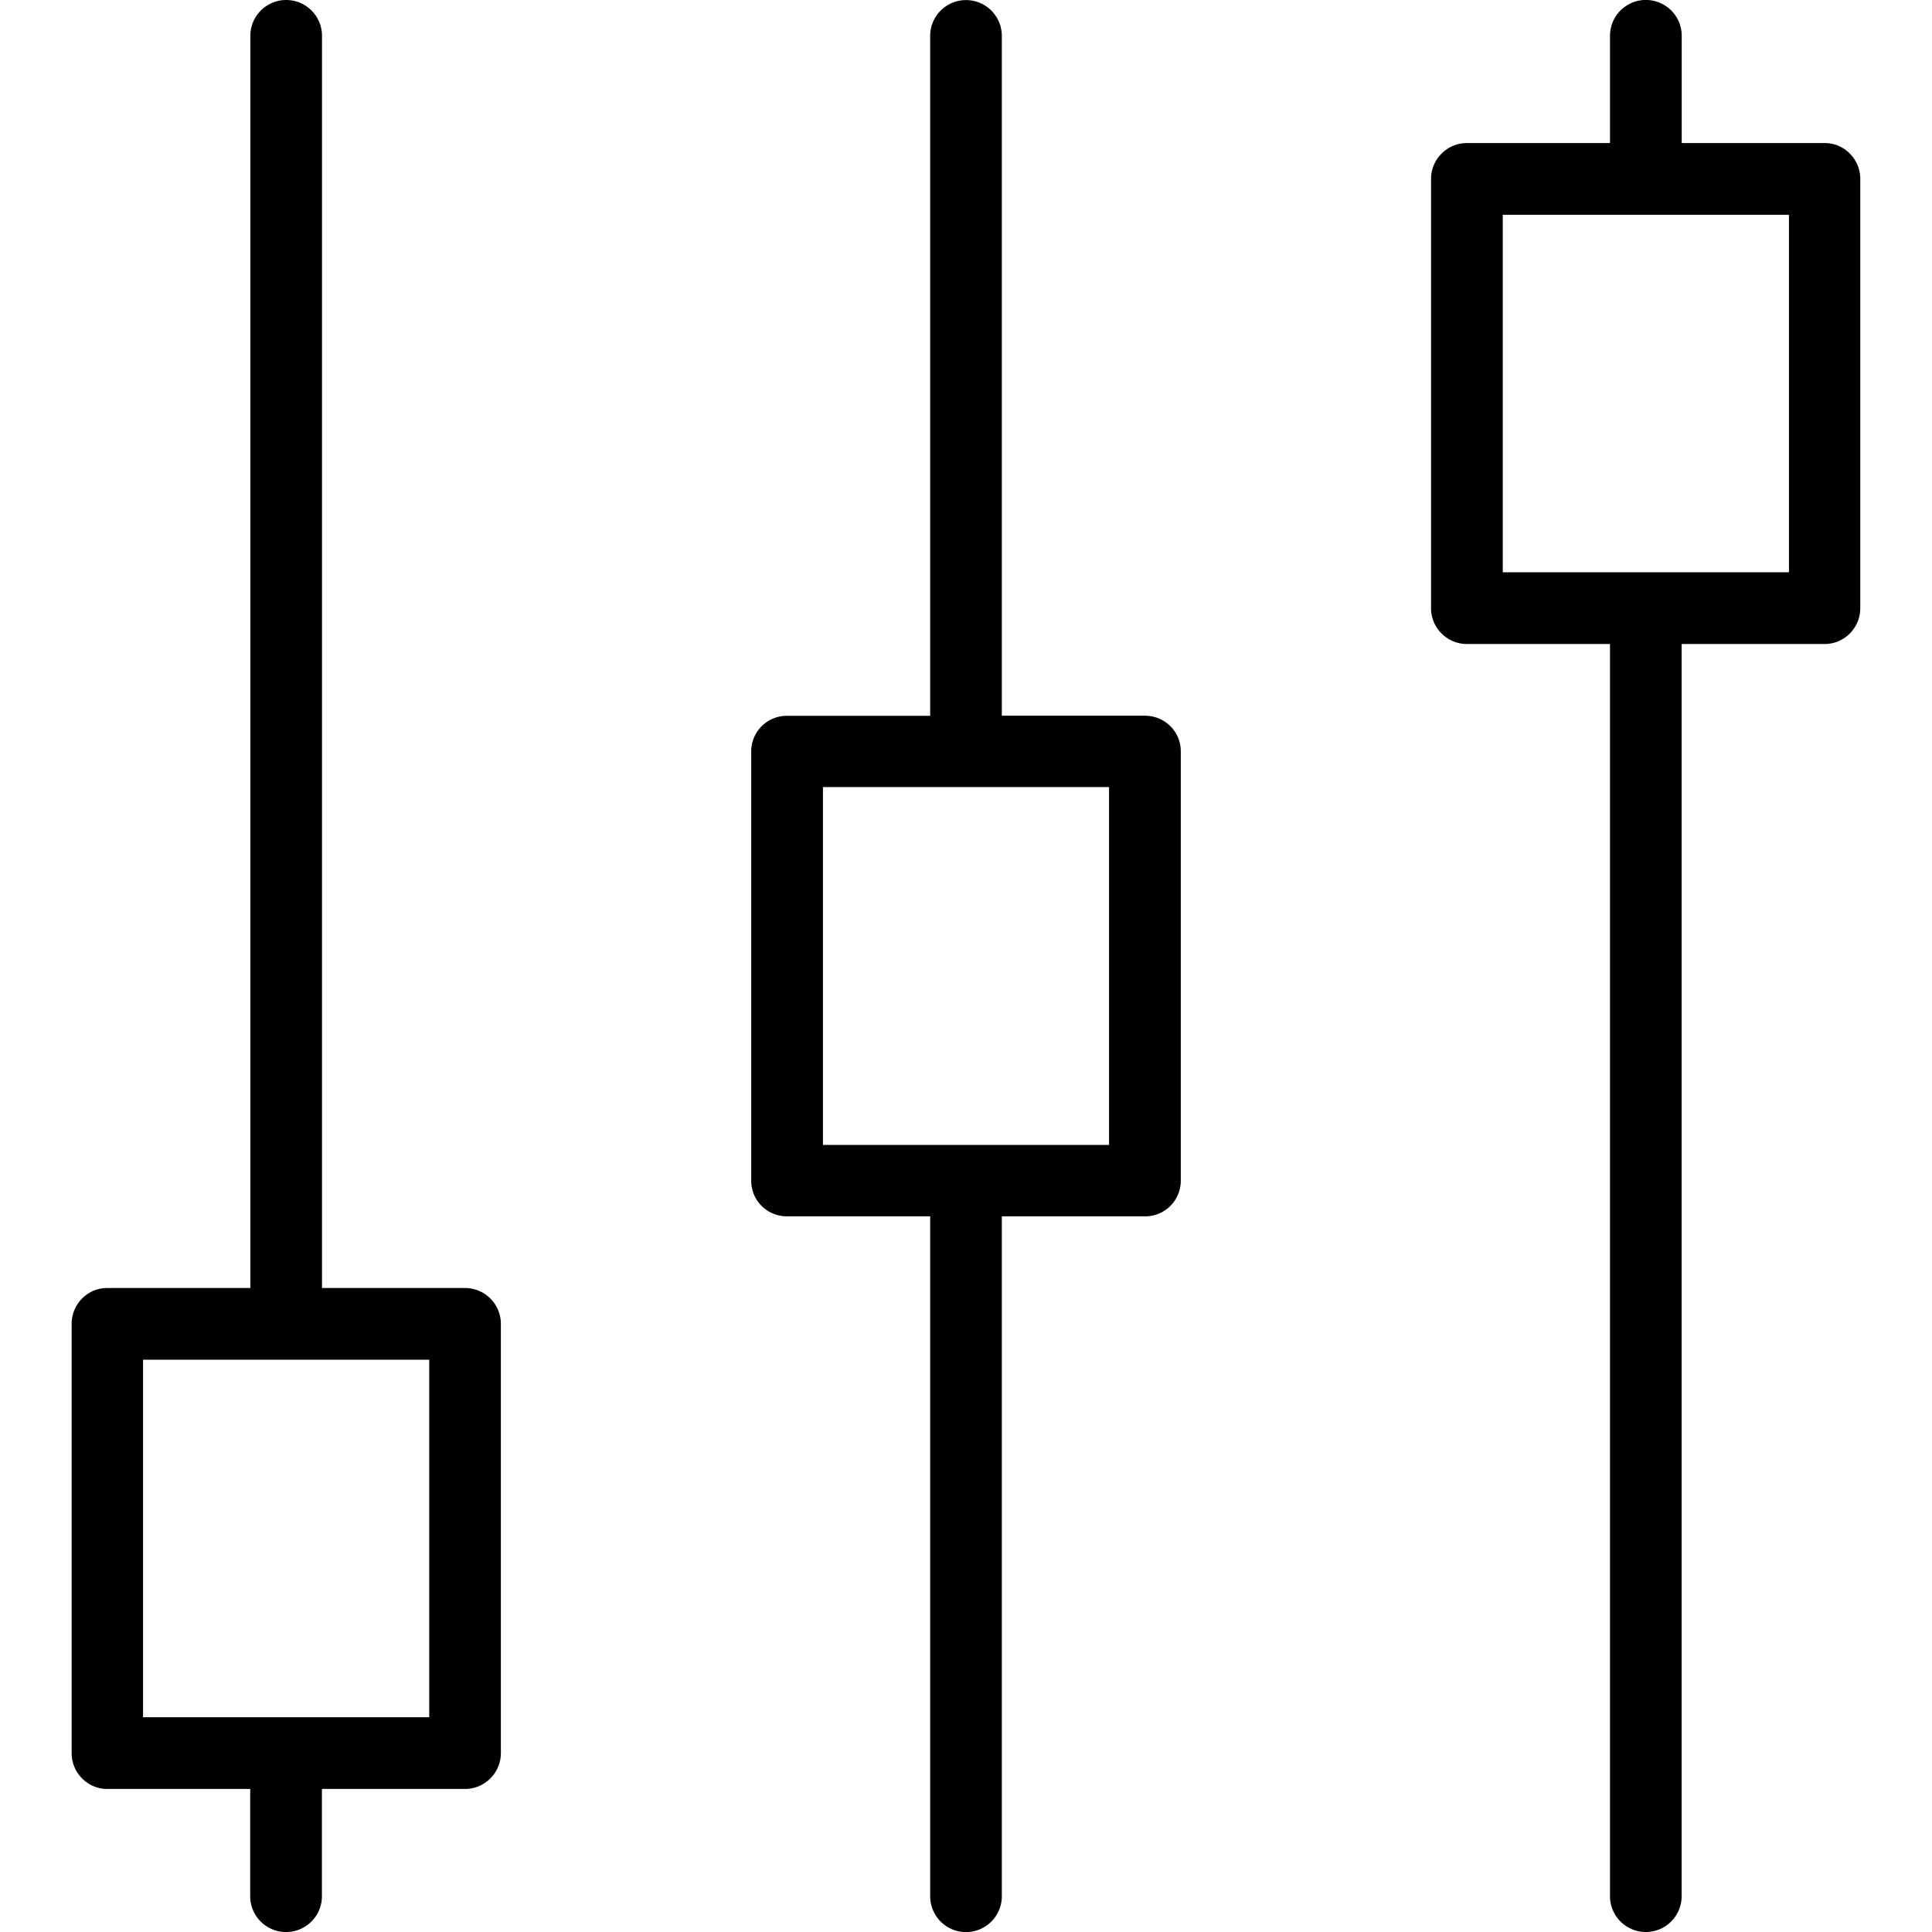 <svg xmlns="http://www.w3.org/2000/svg" width="32" height="32" viewBox="0 0 24 24">
    <path d="M5.777 16H4V.445a.445.445 0 1 0-.89 0V16H1.331c-.242 0-.441.2-.441.445v5.332c0 .246.199.446.441.446h1.777v1.332a.445.445 0 1 0 .891 0v-1.332h1.777c.246 0 .446-.2.446-.446v-5.332c0-.246-.2-.445-.446-.445zm-.445 5.332H1.777v-4.441h3.555zm0 0M14.223 8.89h-1.778V.446a.445.445 0 1 0-.89 0v8.446H9.777a.442.442 0 0 0-.445.441v5.336c0 .246.2.441.445.441h1.778v8.446a.445.445 0 1 0 .89 0v-8.446h1.778a.442.442 0 0 0 .445-.441V9.332c0-.246-.2-.441-.445-.441zm-.446 5.333h-3.554V9.777h3.554zm0 0M22.668 1.777h-1.777V.445a.445.445 0 1 0-.891 0v1.332h-1.777c-.246 0-.446.2-.446.446v5.332c0 .246.2.445.446.445H20v15.555a.445.445 0 1 0 .89 0V8h1.778c.242 0 .441-.2.441-.445V2.223c0-.246-.199-.446-.441-.446zm-.445 5.332h-3.555V2.668h3.555zm0 0"/>
</svg>
